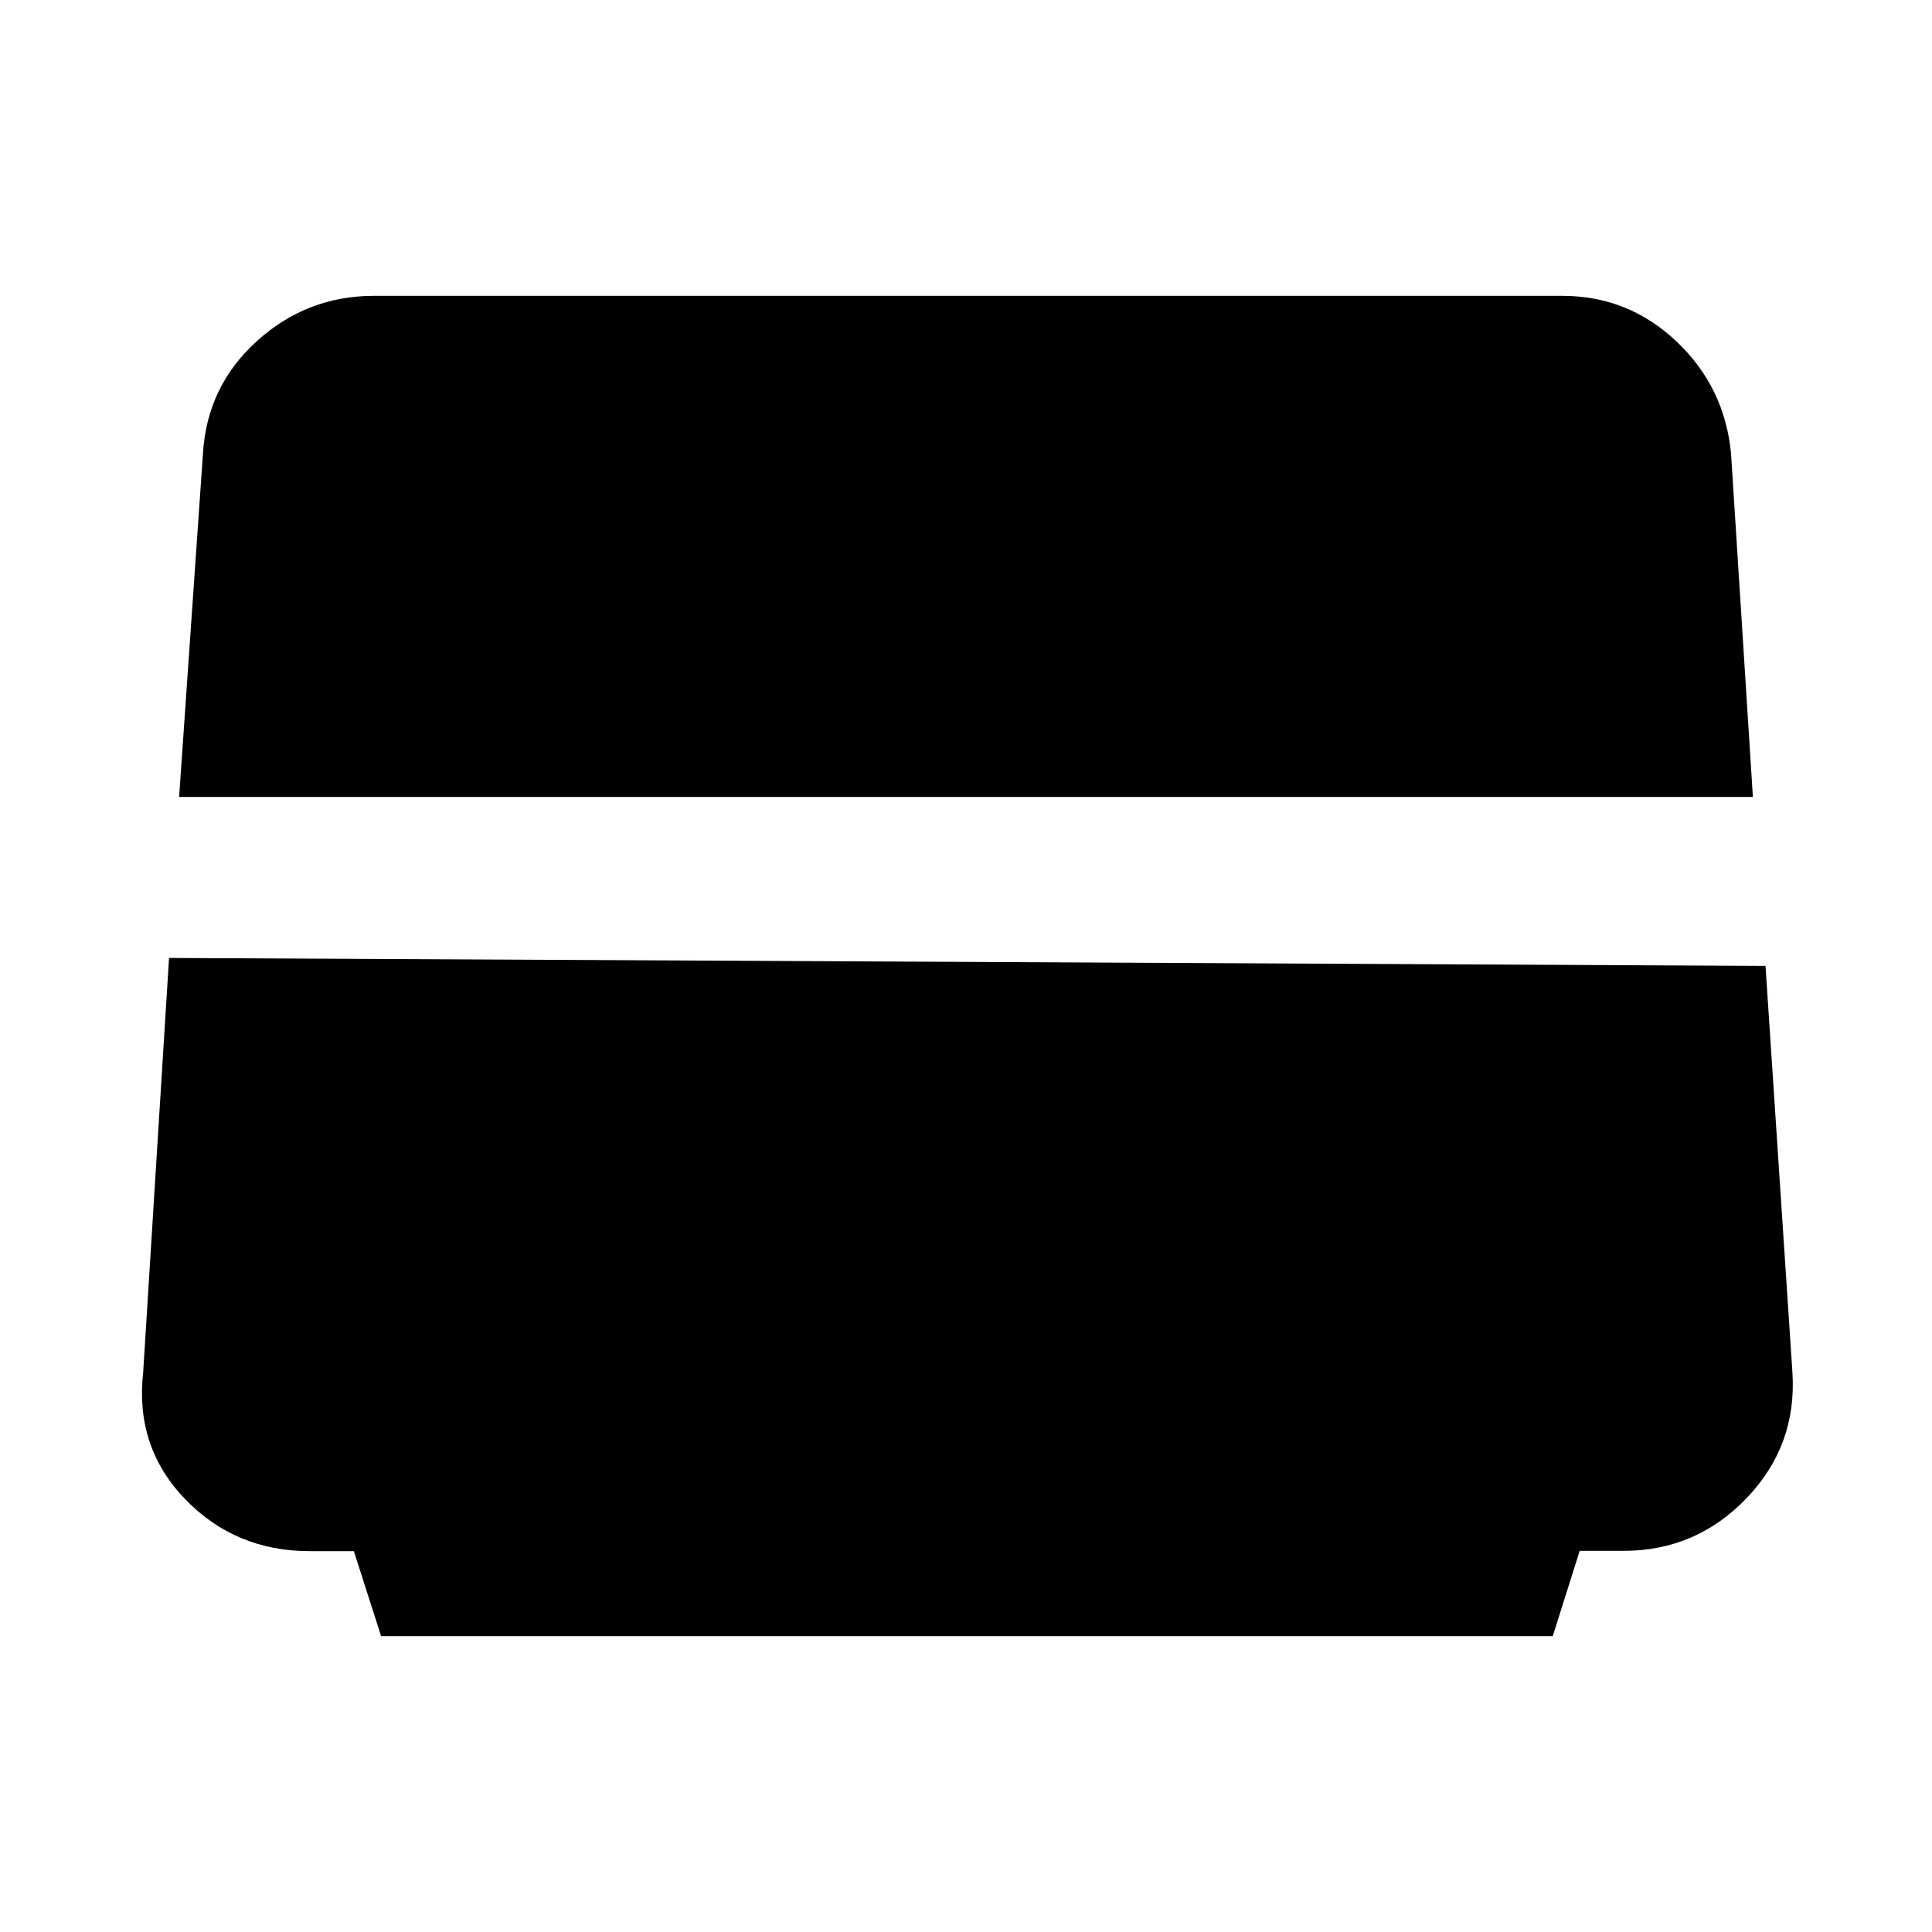 <svg xmlns="http://www.w3.org/2000/svg" height="48" viewBox="0 -960 960 960" width="48"><path d="m189.37-147-13.541-42.24h-21.873q-37.059 0-62.007-25.9Q67-241.04 71.133-278.017L84-484l793.27 3.957 13.366 201.884q2.364 36.328-22.737 62.553-25.102 26.224-61.232 26.224h-21.733L771.555-147H189.37ZM89-564l11.846-170.563q1.965-33.45 26.793-55.944Q152.467-813 185.817-813h590.421q32.89 0 56.847 22.713 23.957 22.714 27.069 55.724L871-564H89Z"/></svg>